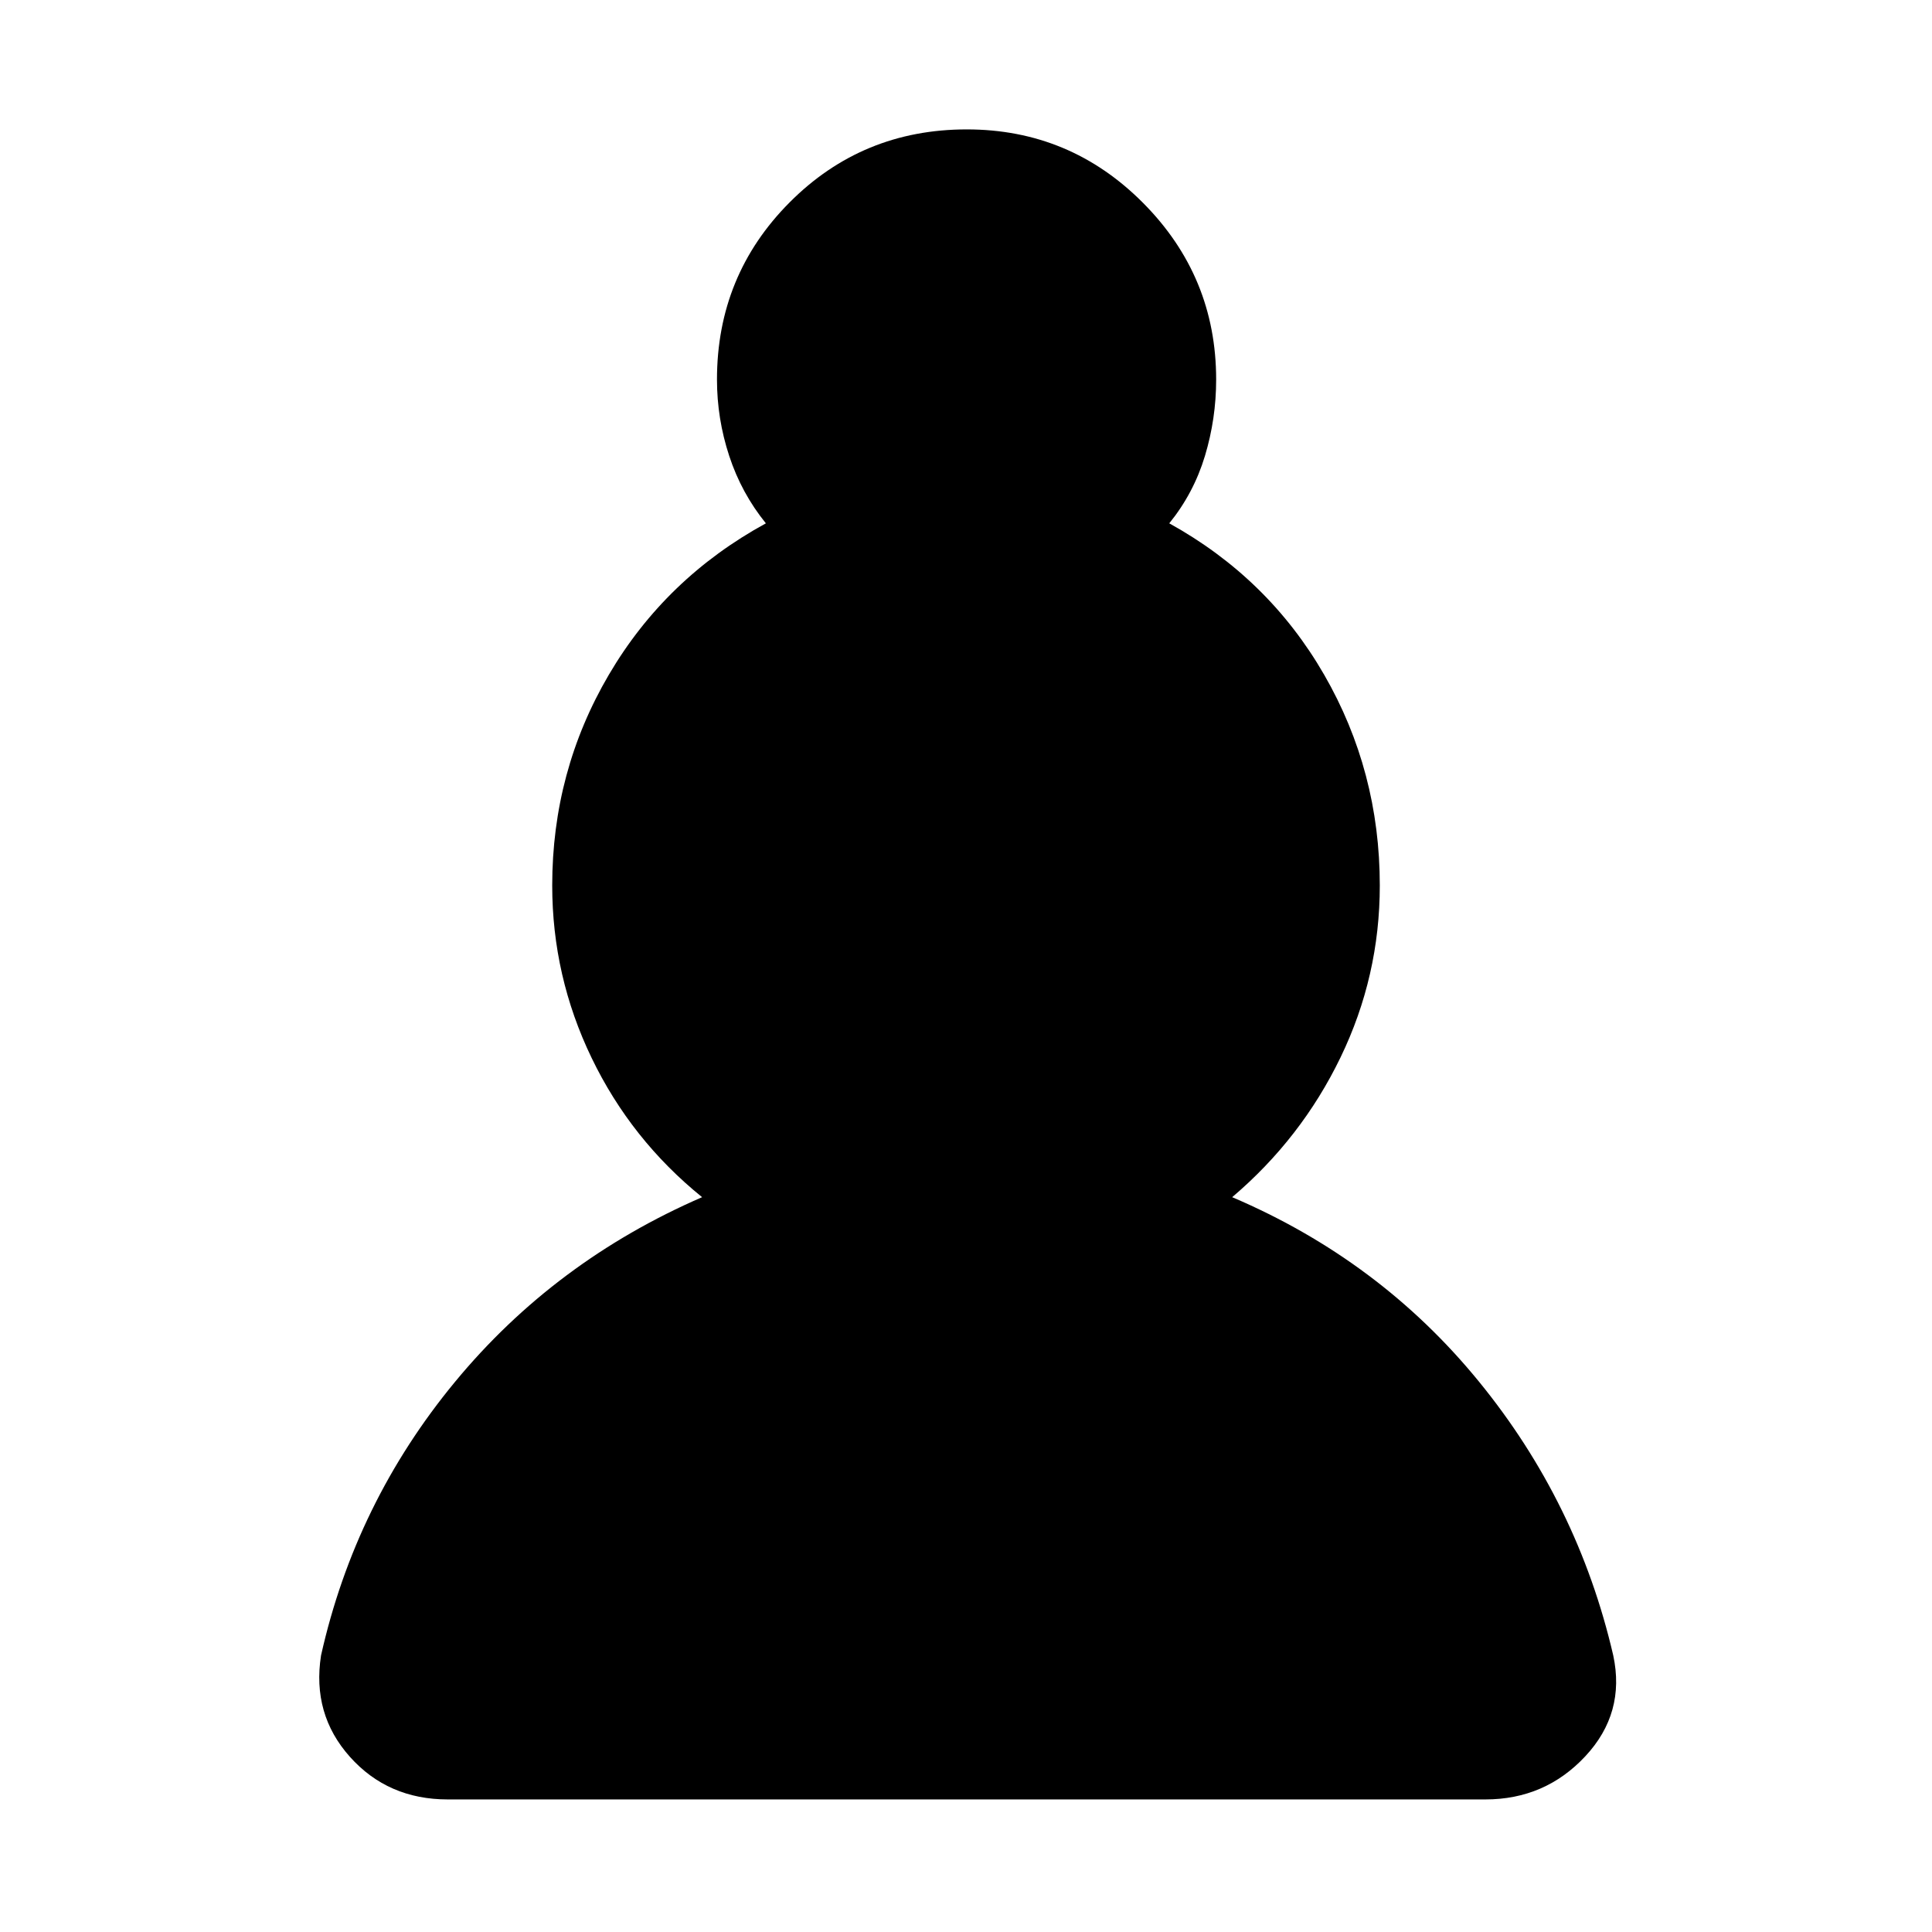 <svg xmlns="http://www.w3.org/2000/svg" height="48" viewBox="0 -960 960 960" width="48"><path d="M222.52-65.87q-29.73 0-48.65-21.17-18.91-21.18-14.35-50.39 17-75.87 66.52-135.87 49.52-60 122.83-91.83-35.31-28.57-54.89-69.18-19.59-40.62-19.59-85.69 0-56.79 28.15-104.74 28.16-47.96 78.02-75.22-12.15-15-18.22-33.5-6.08-18.5-6.08-37.93 0-51.81 36.11-88.06t88-36.25q51.32 0 87.63 36.54 36.3 36.53 36.3 87.77 0 19.43-5.57 37.93-5.58 18.5-17.73 33.5 49.3 27.26 76.96 75.22 27.65 47.95 27.65 104.74 0 45.03-19.47 85.33-19.46 40.3-53.88 69.54 73.31 31.26 122.54 91.54 49.24 60.29 66.81 136.16 6.13 28.65-13.87 50.1-20 21.46-49.7 21.46H222.52Z"/></svg>